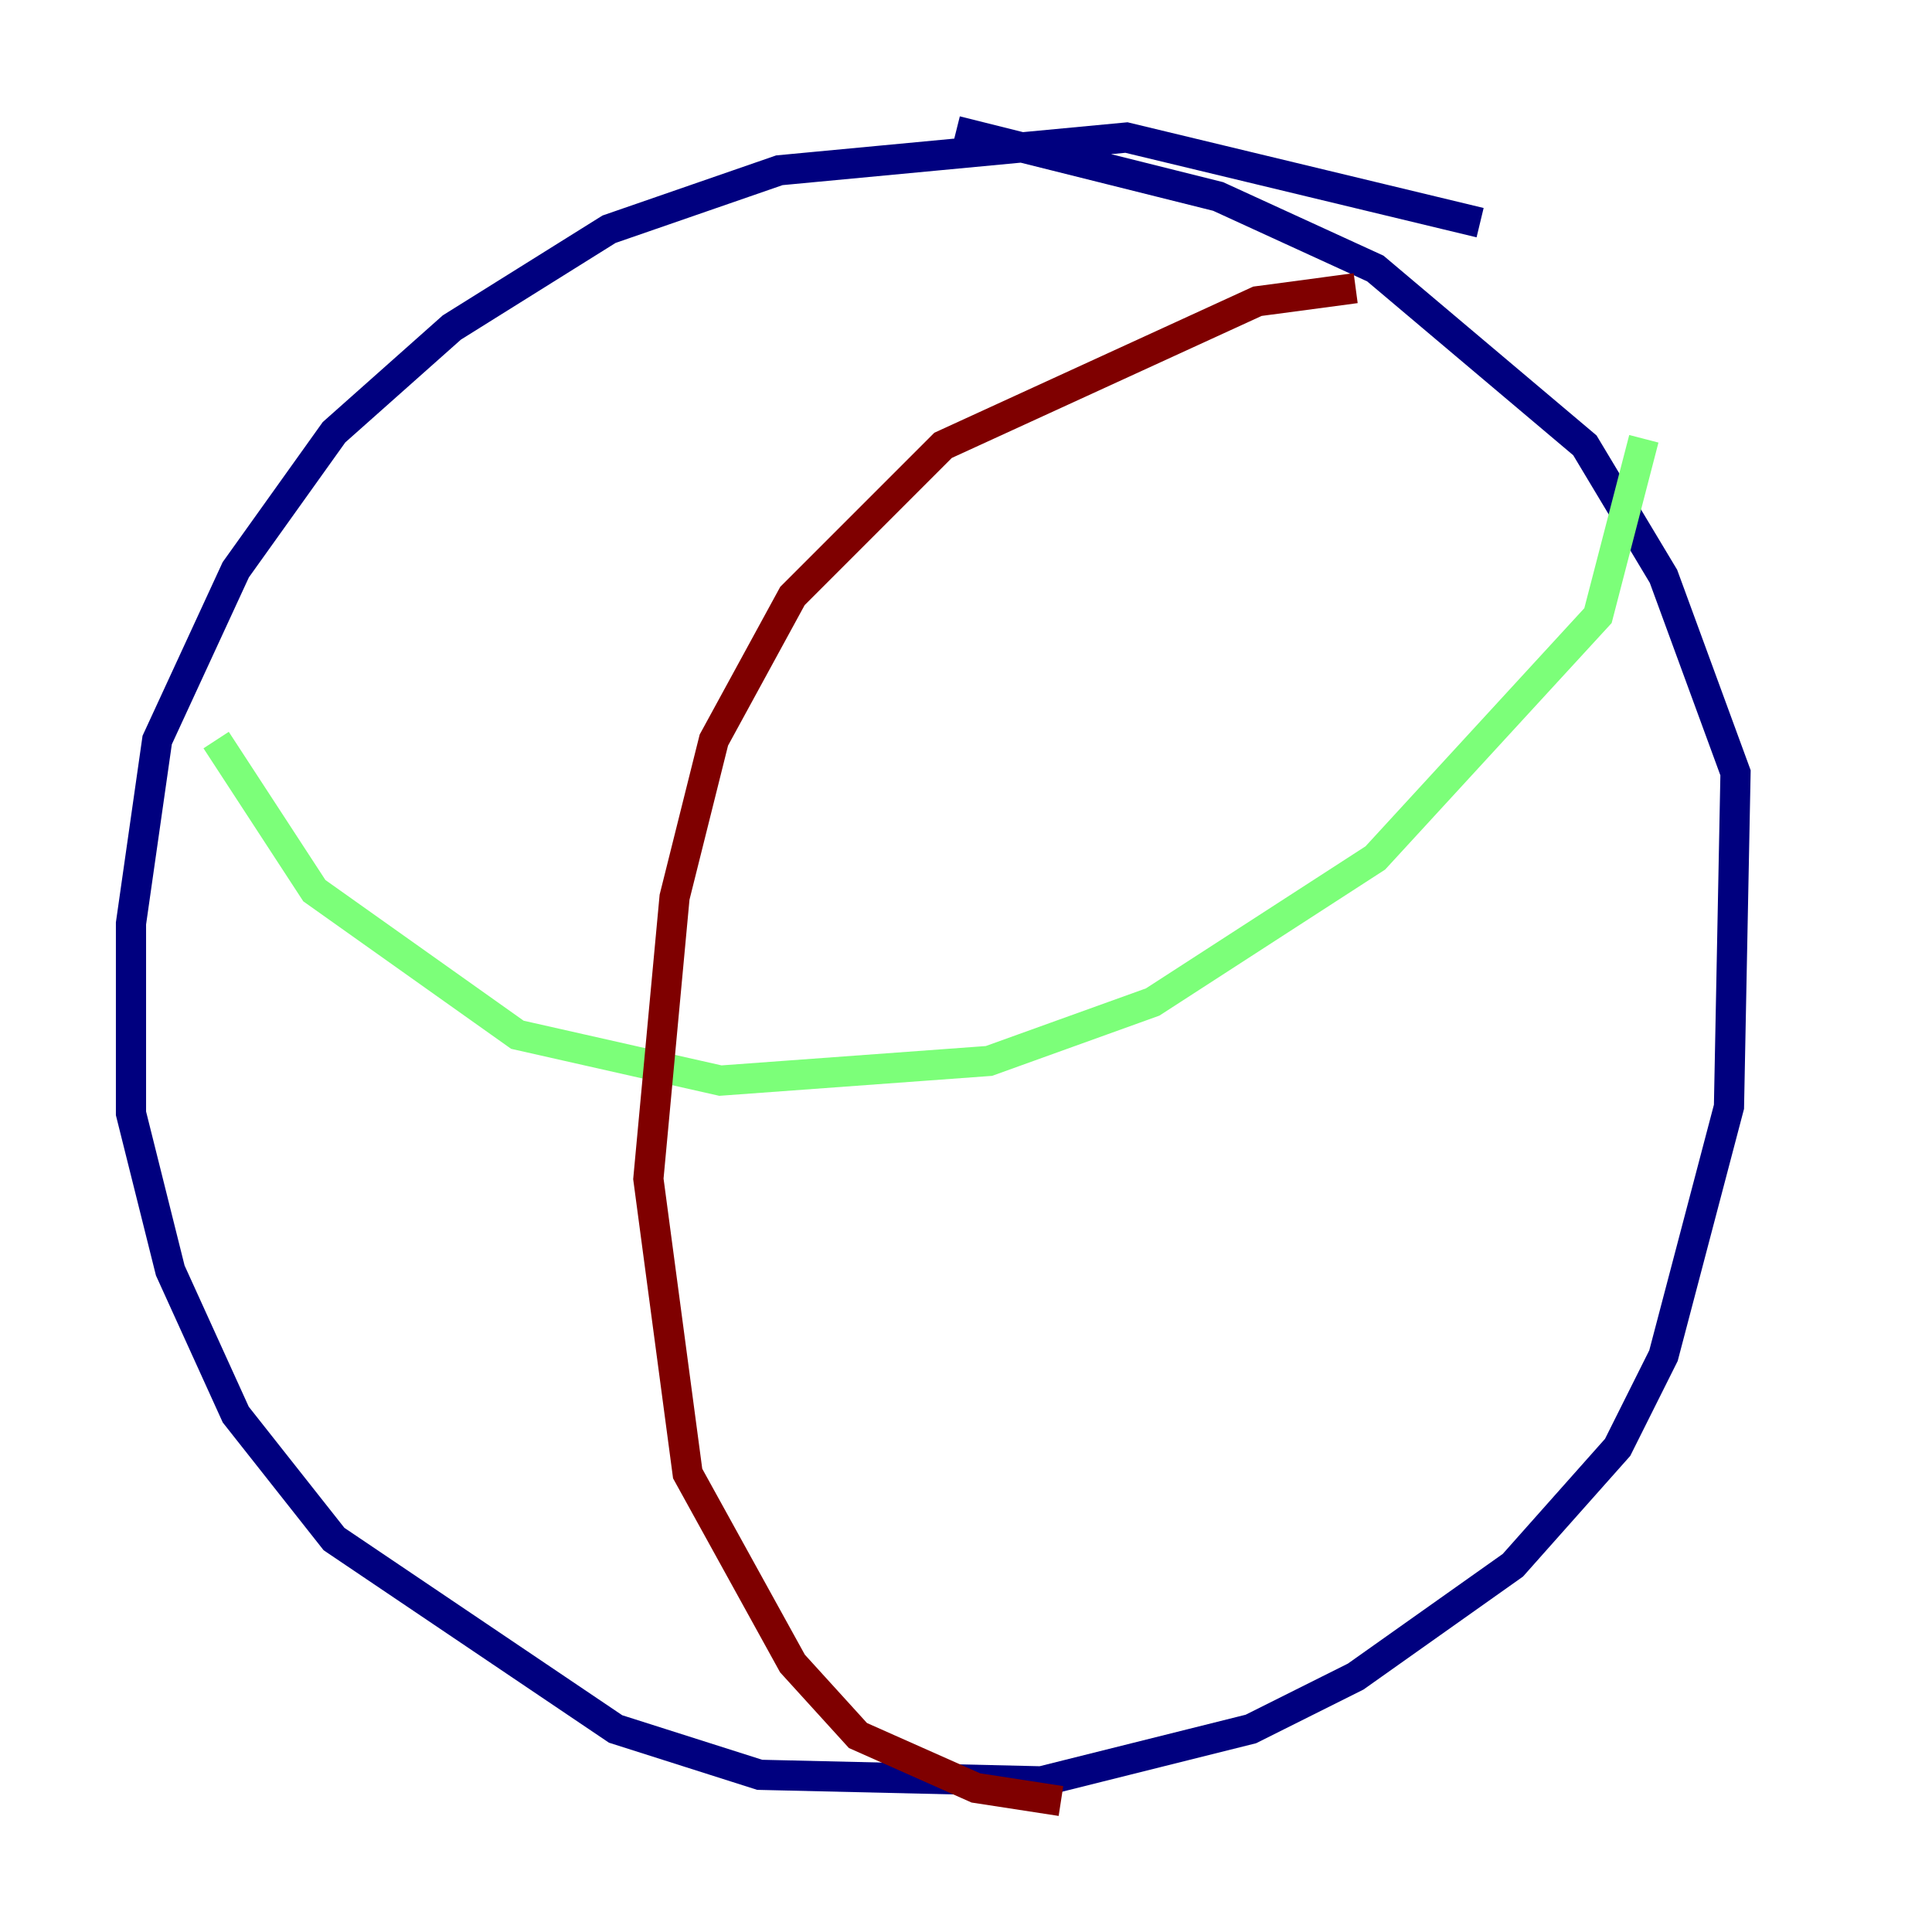<?xml version="1.0" encoding="utf-8" ?>
<svg baseProfile="tiny" height="128" version="1.2" viewBox="0,0,128,128" width="128" xmlns="http://www.w3.org/2000/svg" xmlns:ev="http://www.w3.org/2001/xml-events" xmlns:xlink="http://www.w3.org/1999/xlink"><defs /><polyline fill="none" points="98.061,14.752 74.63,9.112 51.634,11.281 40.352,15.186 29.939,21.695 22.129,28.637 15.62,37.749 10.414,49.031 8.678,61.18 8.678,73.763 11.281,84.176 15.62,93.722 22.129,101.966 40.786,114.549 50.332,117.586 68.99,118.02 82.875,114.549 89.817,111.078 100.231,103.702 107.173,95.891 110.21,89.817 114.549,73.329 114.983,51.2 110.21,38.183 105.003,29.505 91.119,17.79 80.705,13.017 63.349,8.678" stroke="#00007f" stroke-width="2" /><polyline fill="none" points="14.319,49.031 20.827,59.01 34.278,68.556 47.729,71.593 65.519,70.291 76.366,66.386 91.119,56.841 105.871,40.786 108.909,29.071" stroke="#7cff79" stroke-width="2" /><polyline fill="none" points="89.817,19.091 83.308,19.959 62.481,29.505 52.502,39.485 47.295,49.031 44.691,59.444 42.956,78.102 45.559,97.627 52.502,110.21 56.841,114.983 64.651,118.454 70.291,119.322" stroke="#7f0000" stroke-width="2" /></svg>